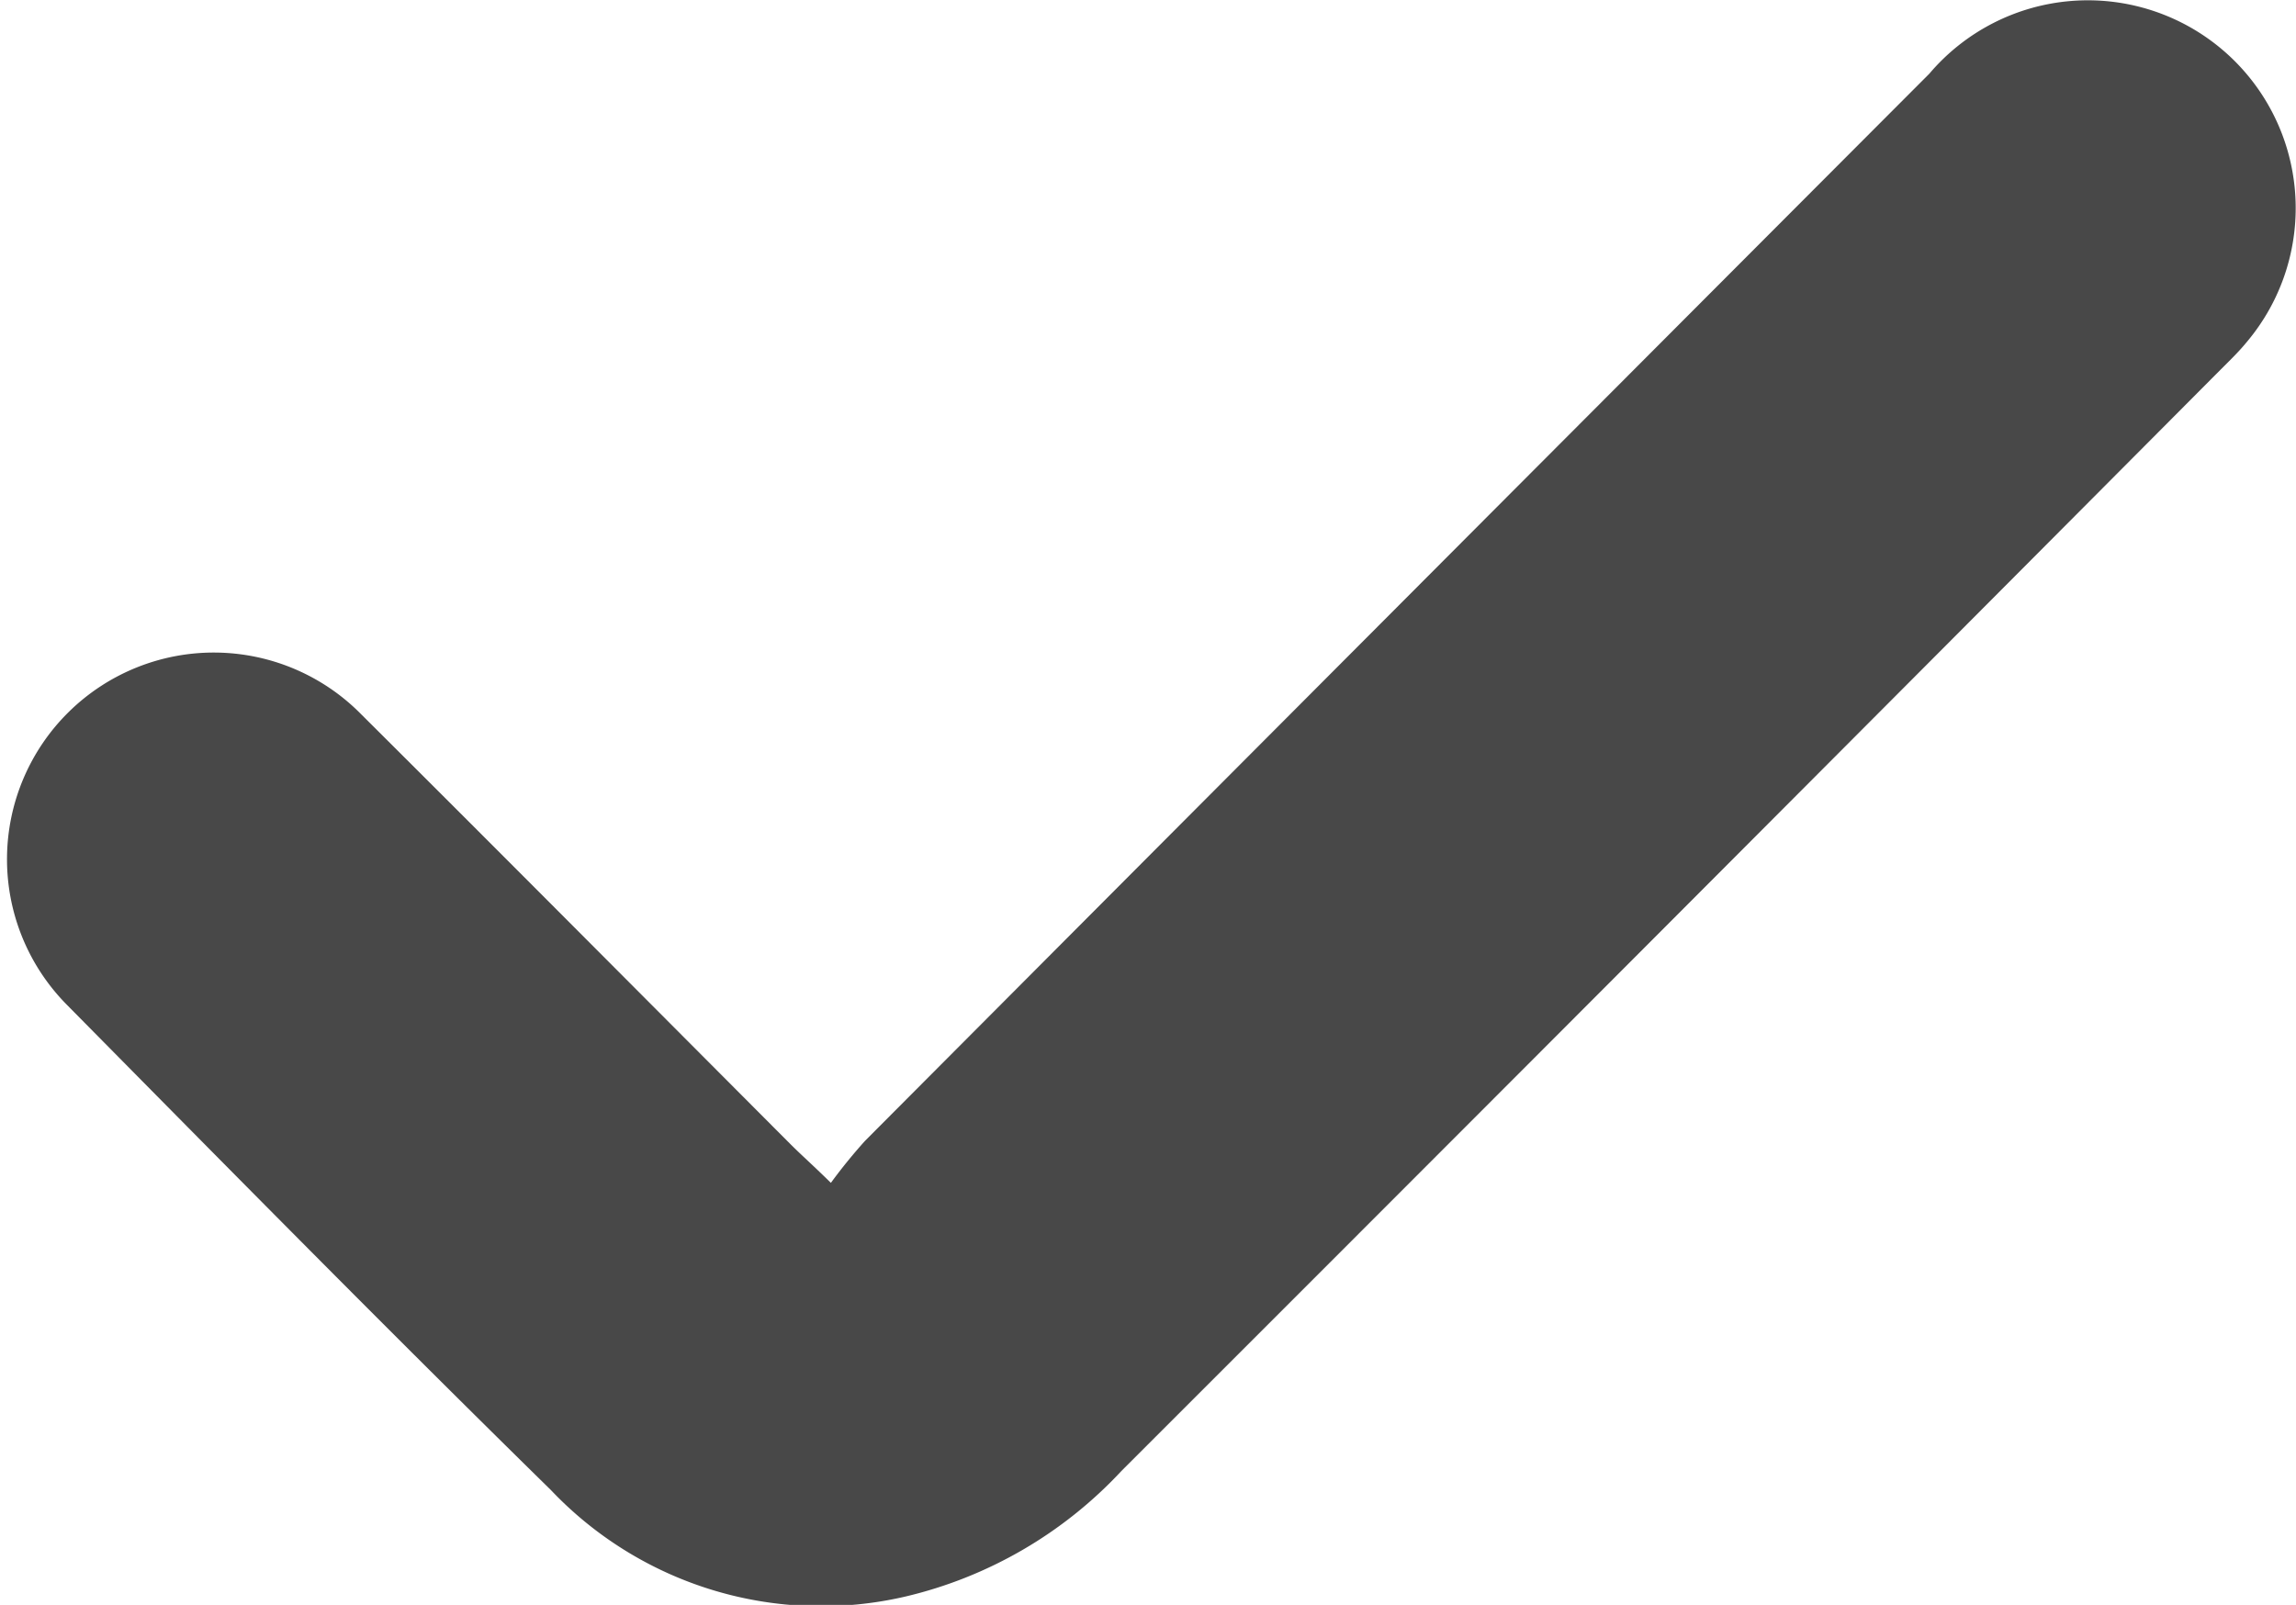 <svg id="Layer_1" data-name="Layer 1" xmlns="http://www.w3.org/2000/svg" viewBox="0 0 67.01 46.85"><defs><style>.cls-1{fill:#484848;}</style></defs><path class="cls-1" d="M24.25,34.53a15.43,15.43,0,0,1,1-1.23Q40.77,17.72,56.31,2.15A6.06,6.06,0,0,1,65.56,10c-.23.28-.49.53-.74.78q-16,16.08-32.09,32.16a12.54,12.54,0,0,1-6.32,3.67,10.87,10.87,0,0,1-10.33-3.11C11.3,38.81,6.62,34.06,1.93,29.31a6,6,0,1,1,8.62-8.45c4.19,4.17,8.36,8.37,12.53,12.55C23.39,33.72,23.71,34,24.25,34.53Z"/></svg>